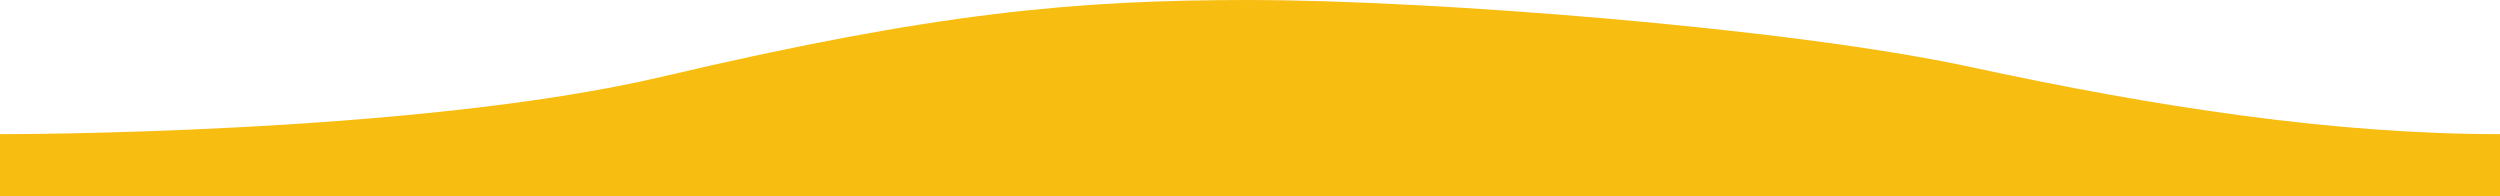 <?xml version="1.0" encoding="utf-8"?>
<!-- Generator: Adobe Illustrator 19.0.0, SVG Export Plug-In . SVG Version: 6.00 Build 0)  -->
<svg version="1.1" id="Layer_1" xmlns:sketch="http://www.bohemiancoding.com/sketch/ns"
	 xmlns="http://www.w3.org/2000/svg" xmlns:xlink="http://www.w3.org/1999/xlink" x="0px" y="0px" viewBox="788 271 2296 180"
	 style="enable-background:new 788 271 2296 180;" xml:space="preserve">
<style type="text/css">
	.st0{fill:#F7BD10;}
</style>
<title>Artboard 2</title>
<desc>Created with Sketch.</desc>
<path class="st0" d="M788,394.2c0,0,379.9,0.9,607.9-52.7c251.5-59.1,380-70.5,540.1-70.5s491.7,24.8,662.1,61.6
	s333.3,61.6,485.9,61.6V451H788V394.2z"/>
</svg>
